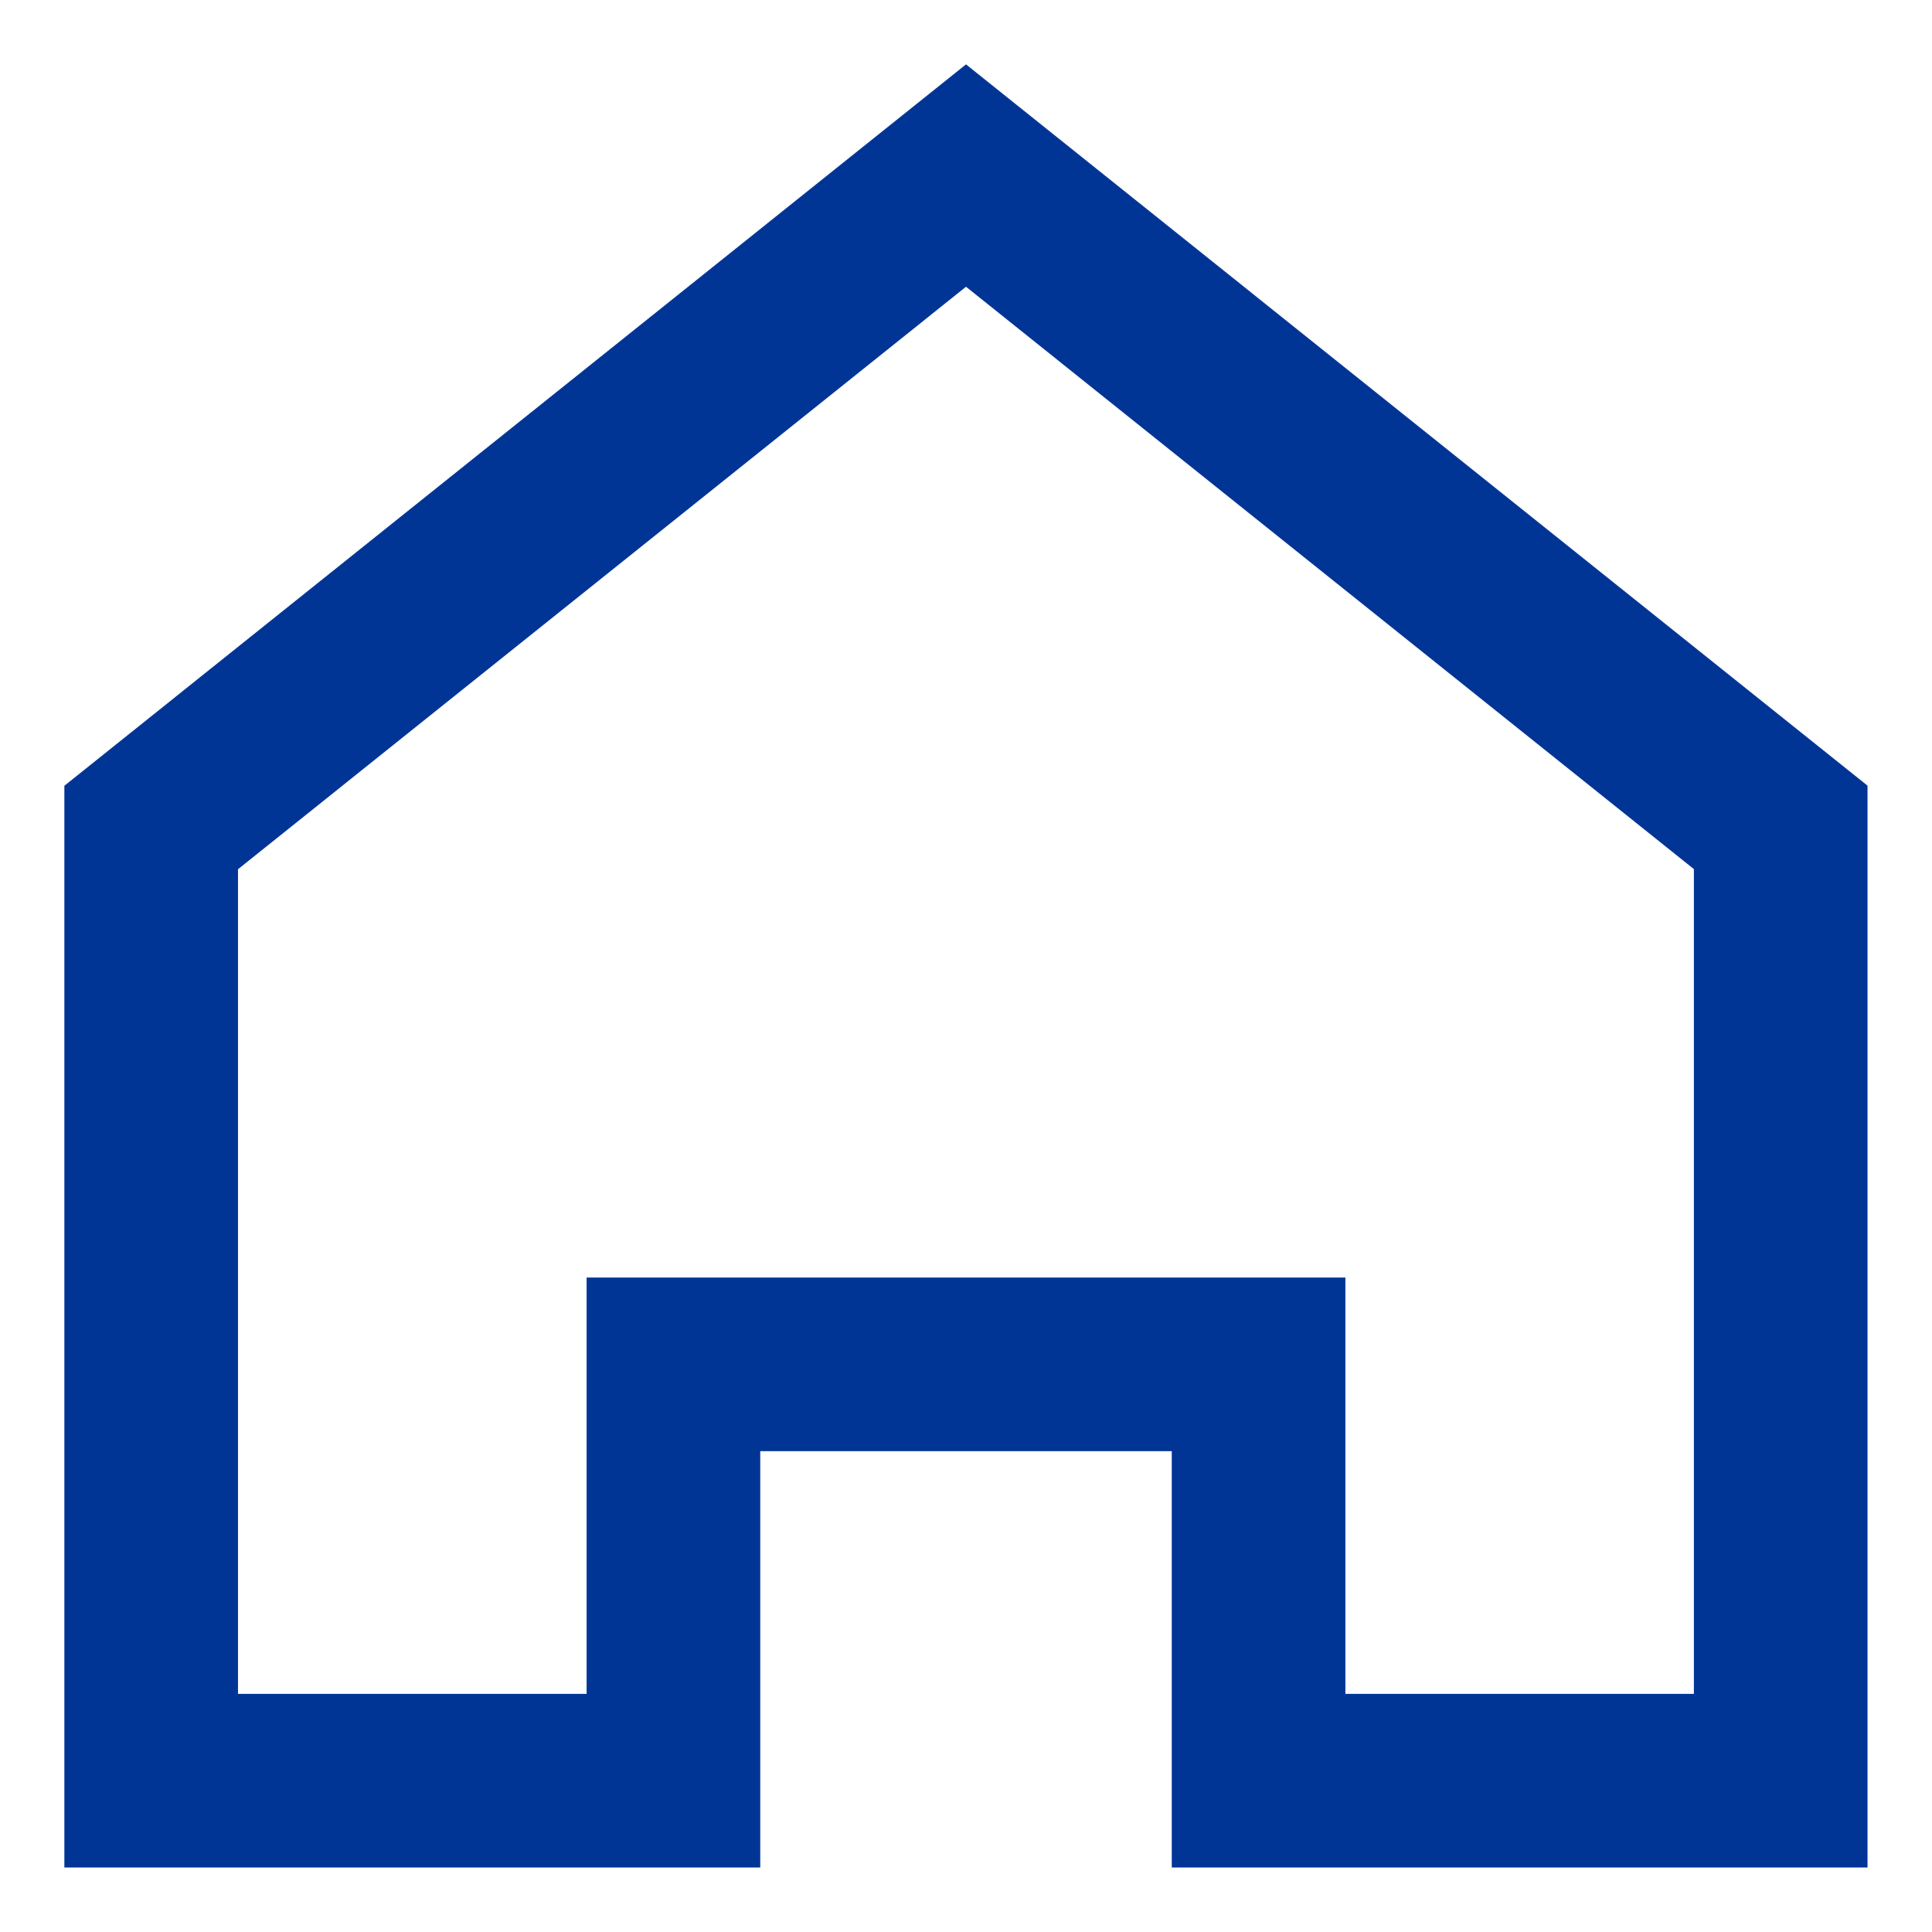 <svg width="16" height="16" viewBox="0 0 16 16" fill="none" xmlns="http://www.w3.org/2000/svg">
<path d="M14.747 6.852V14.747H10.423V11.299H5.577V14.747H1.252V6.853L8 1.454L14.747 6.852Z" stroke="#003596" stroke-width="1.438" stroke-linecap="round"/>
</svg>

